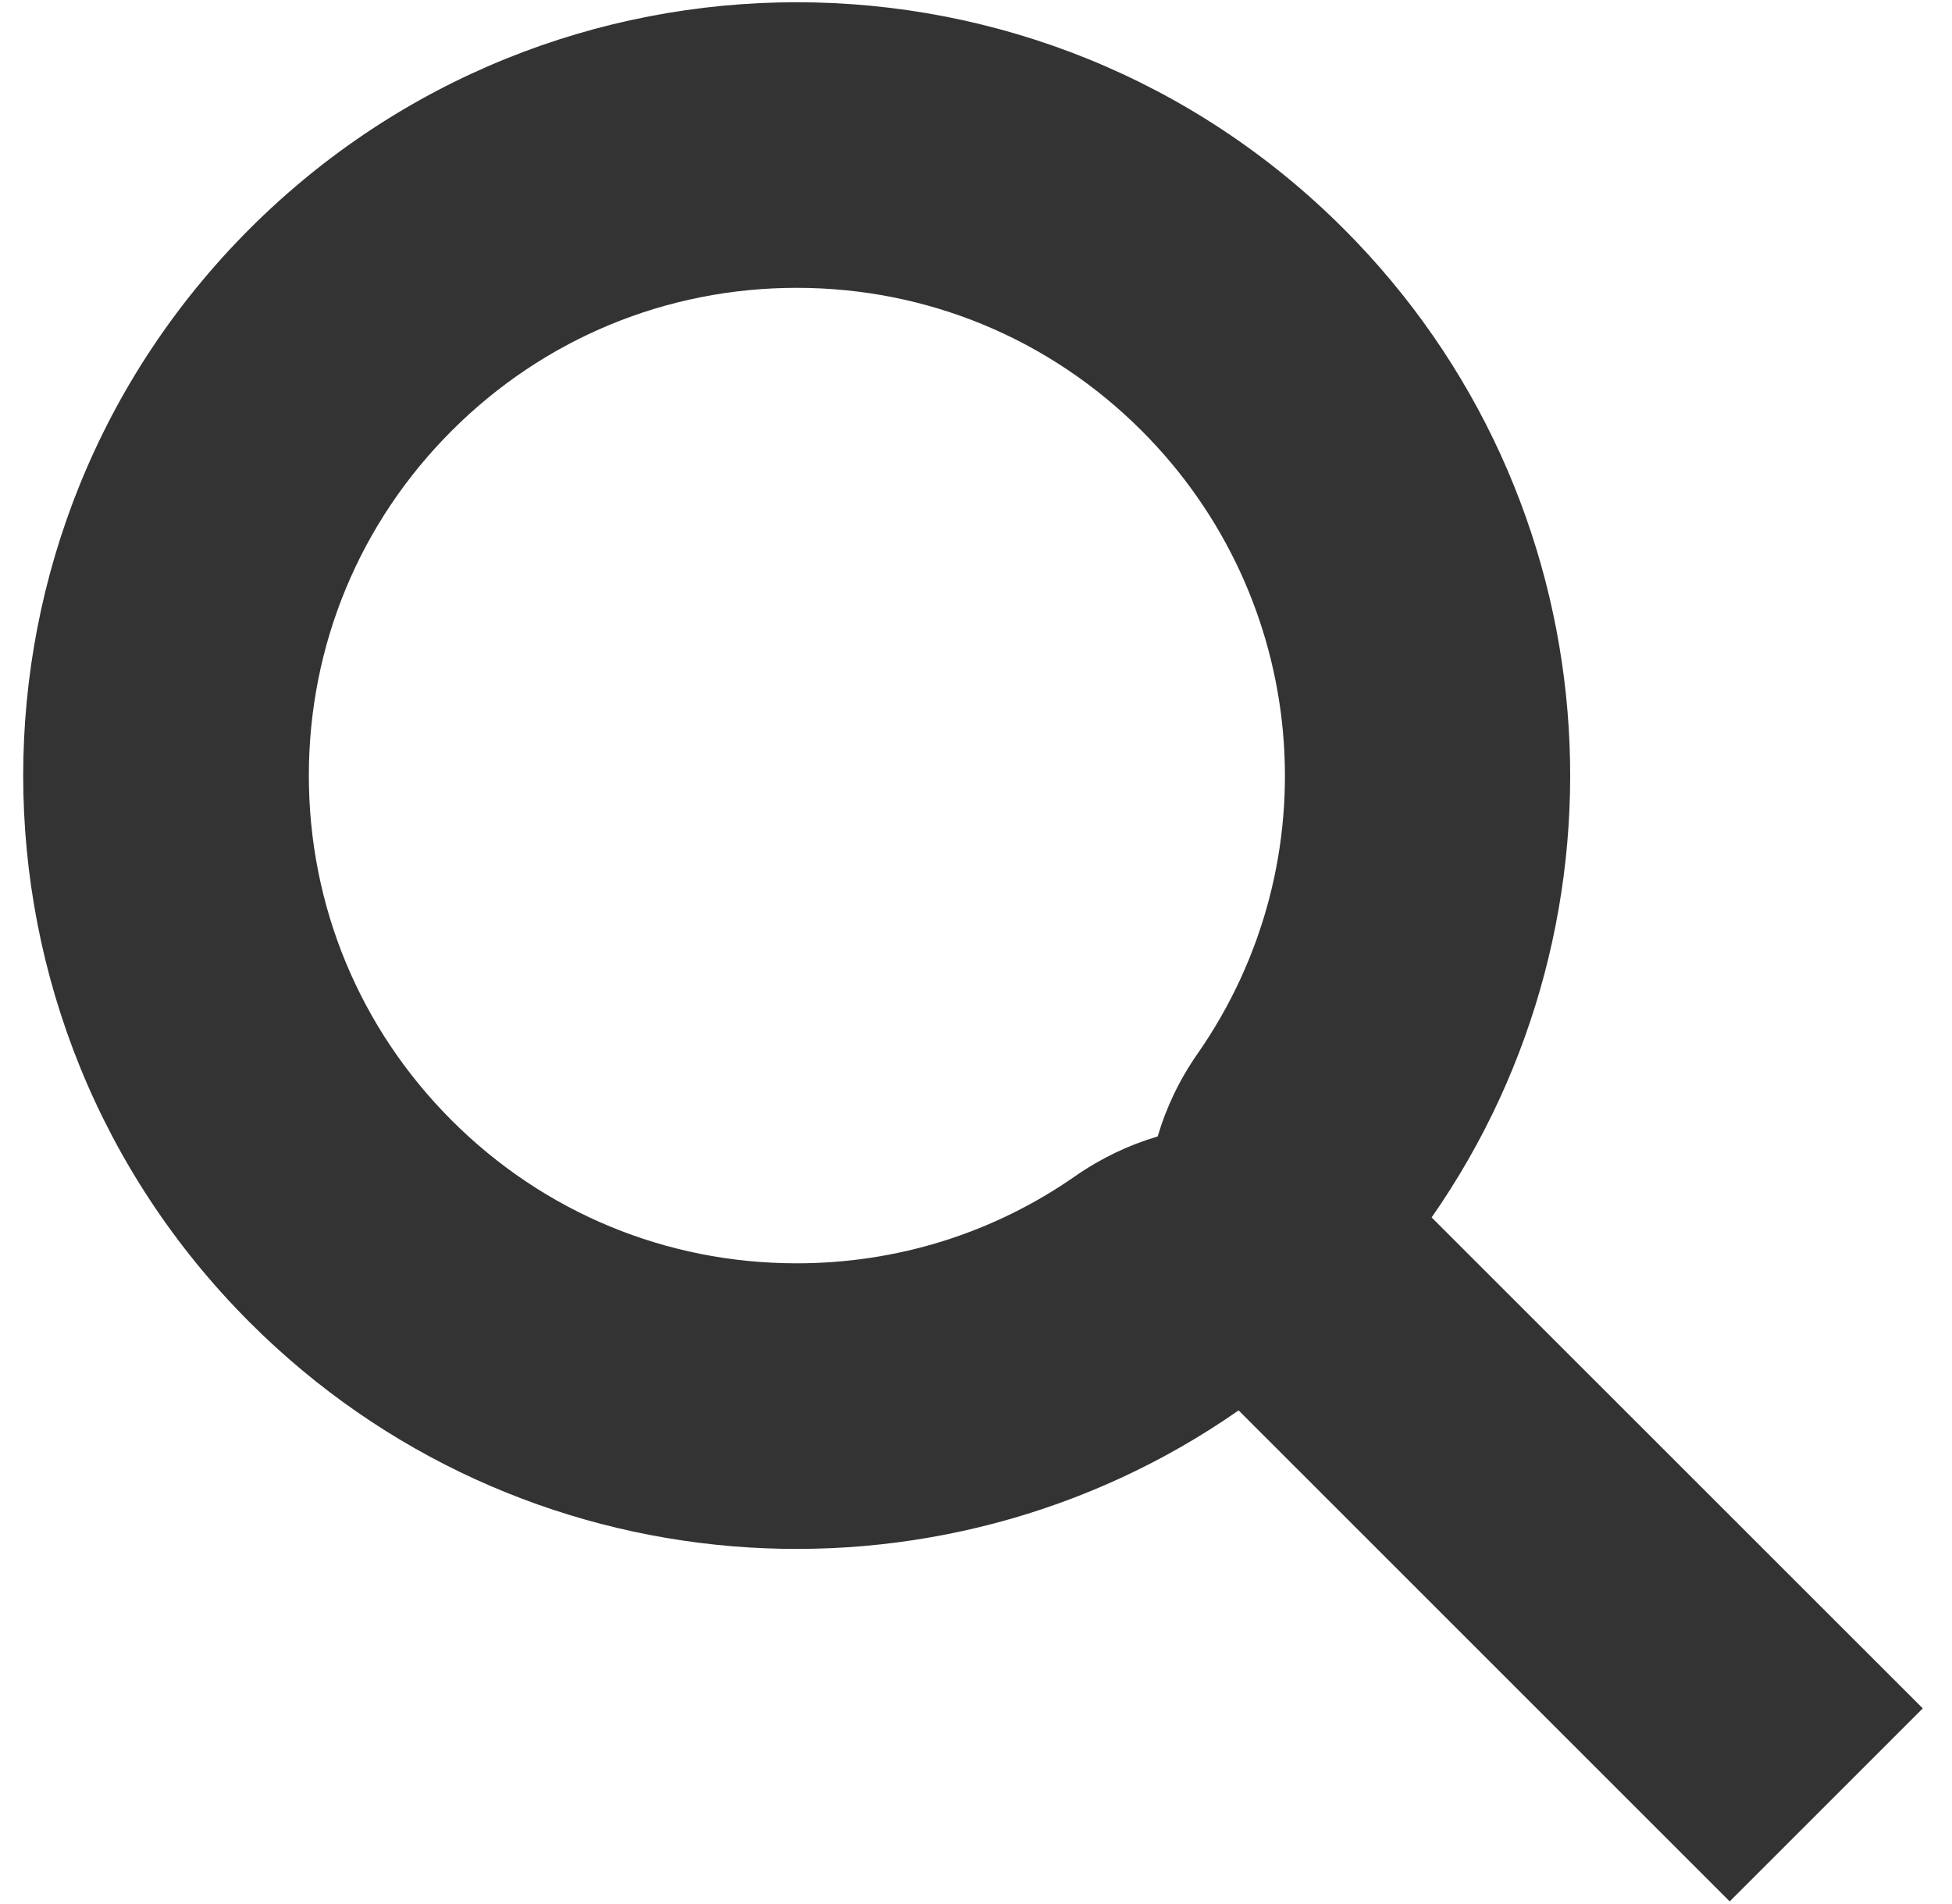 <svg width="41" height="40" viewBox="0 0 41 40" fill="none" xmlns="http://www.w3.org/2000/svg">
<path d="M16.733 26.54C18.844 26.54 20.866 25.907 22.582 24.71C23.124 24.332 23.71 24.054 24.316 23.875C24.494 23.27 24.772 22.684 25.15 22.142C27.989 18.073 27.497 12.566 23.979 9.048C22.044 7.113 19.471 6.047 16.734 6.047C13.997 6.047 11.424 7.113 9.489 9.048C7.553 10.983 6.487 13.557 6.487 16.294C6.487 19.03 7.553 21.603 9.489 23.539C11.424 25.474 13.997 26.54 16.733 26.54ZM36.331 39.945L26.016 29.63C19.681 34.051 10.899 33.435 5.246 27.781C-1.099 21.437 -1.099 11.15 5.246 4.805C11.59 -1.539 21.877 -1.539 28.221 4.805C33.875 10.459 34.491 19.241 30.07 25.576L40.386 35.89L36.331 39.945Z" fill="#333333"/>
</svg>
